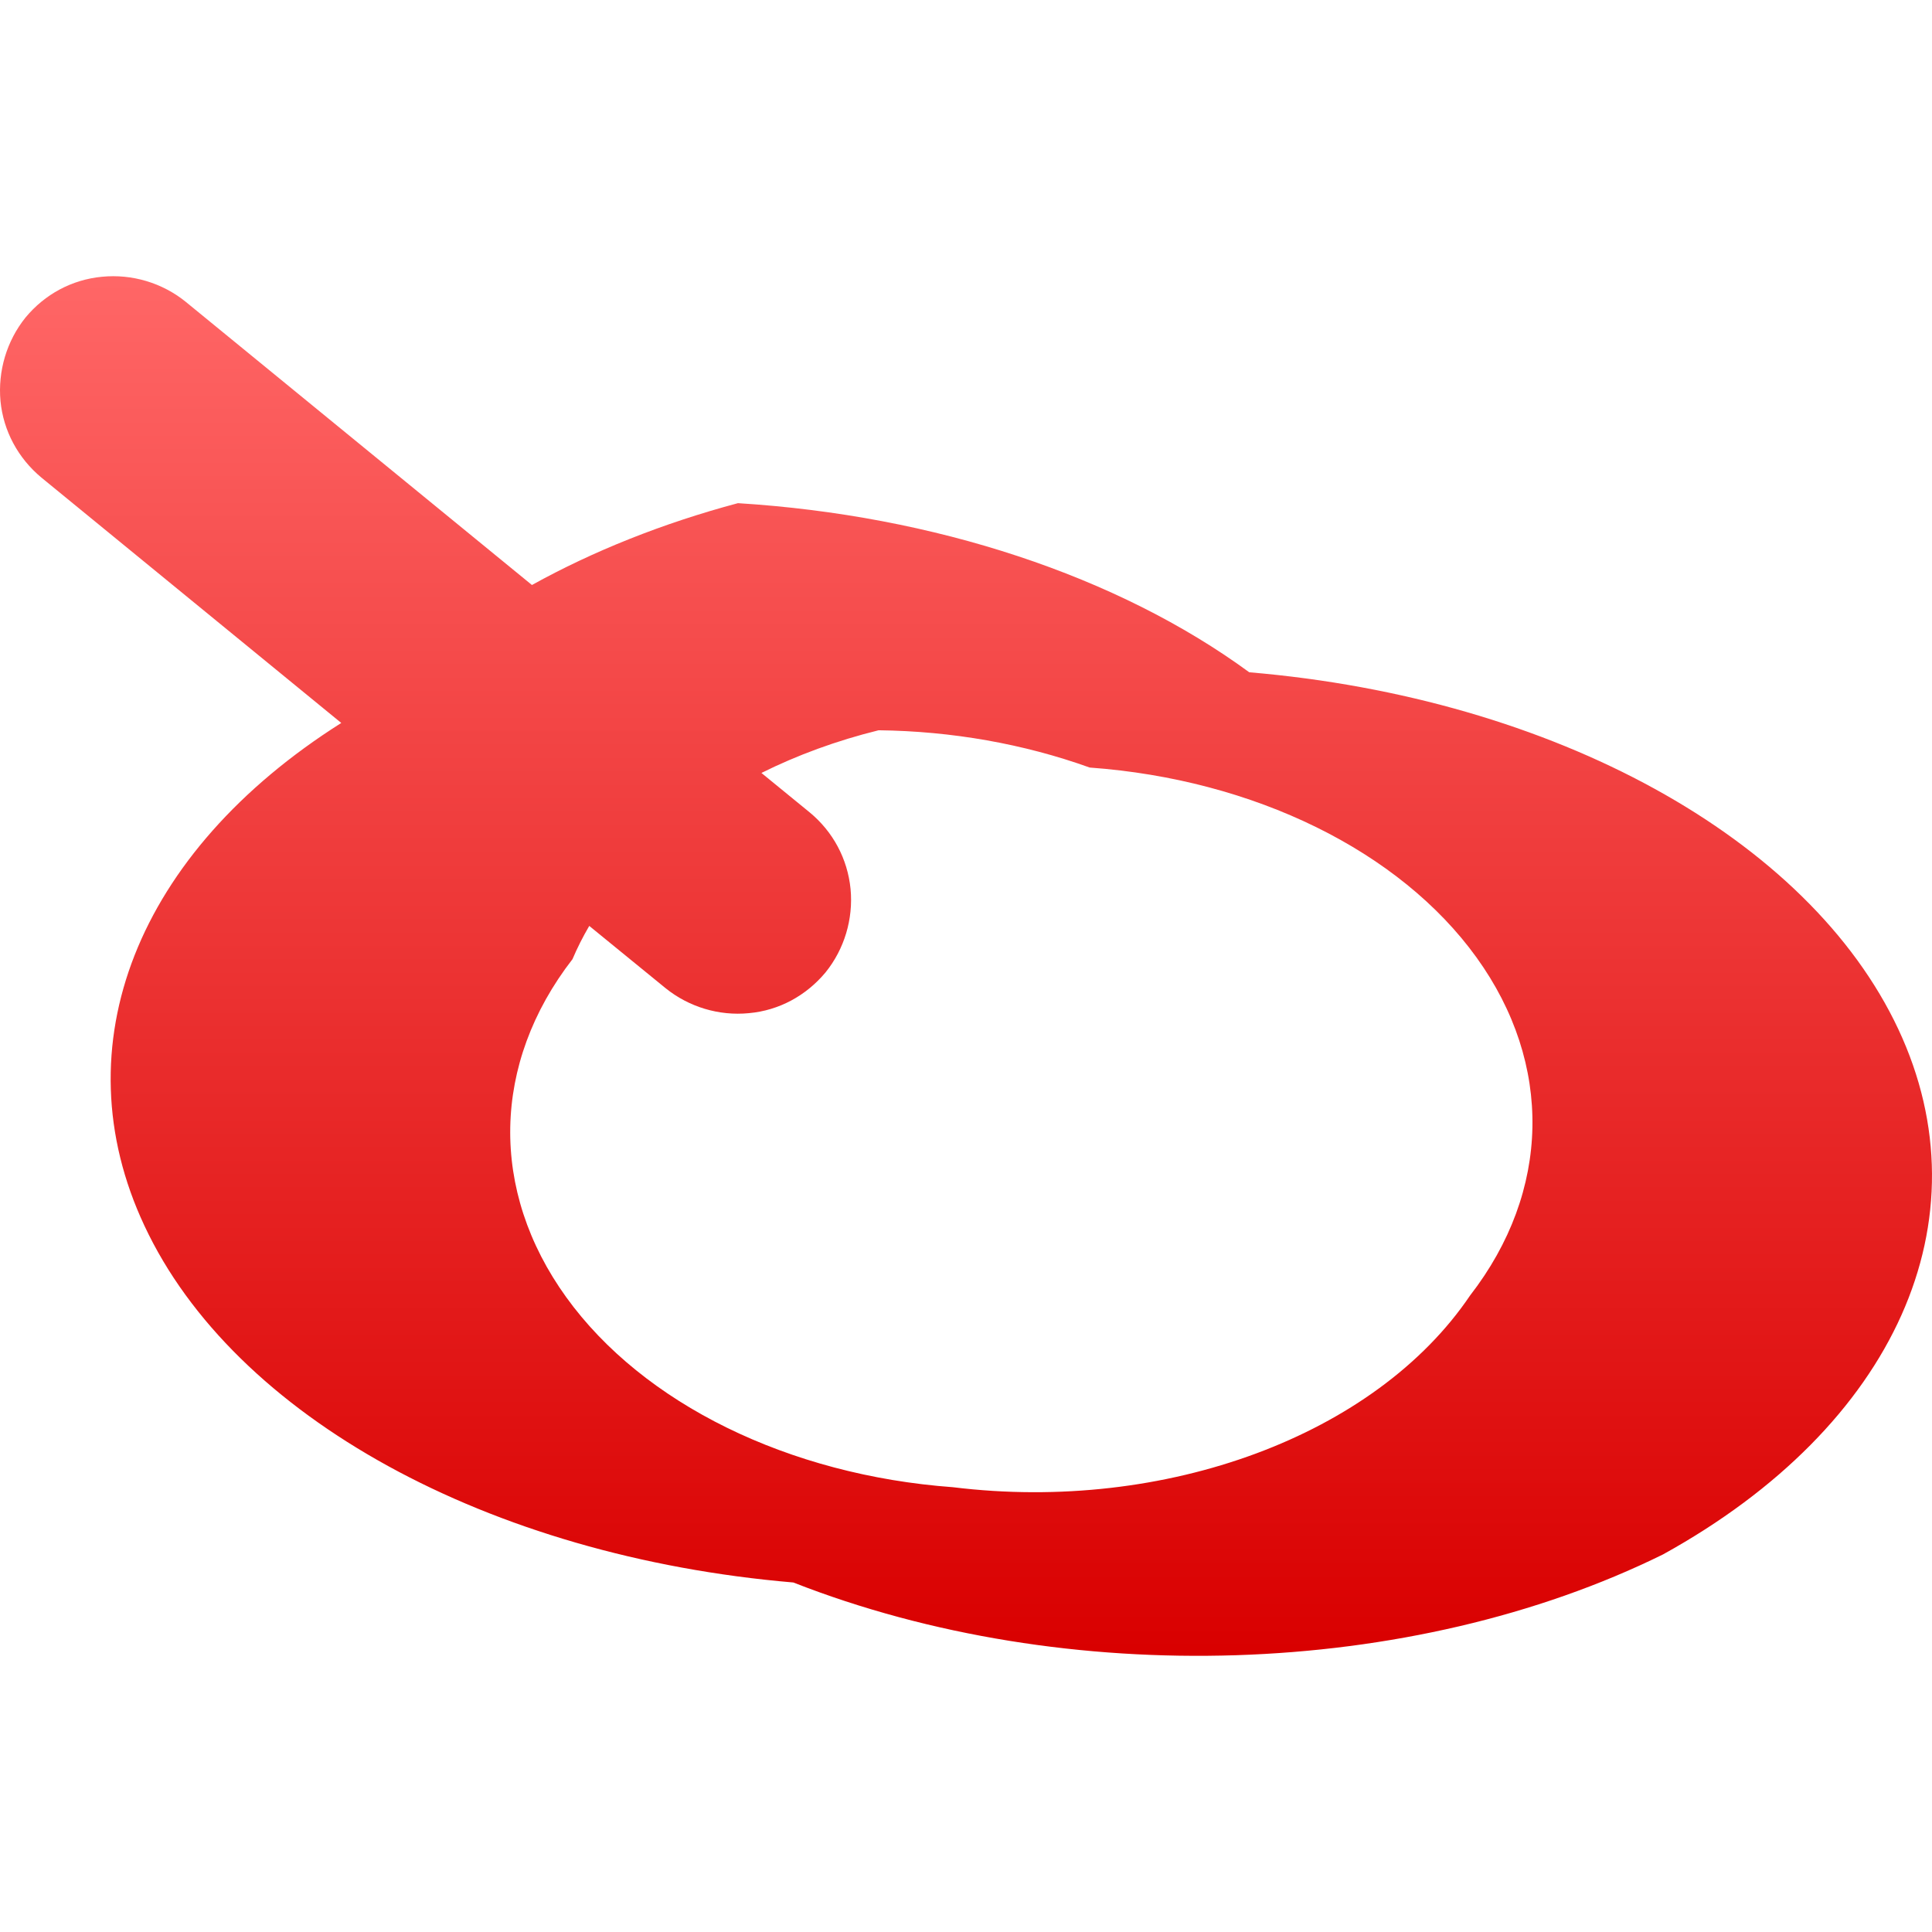 <svg xmlns="http://www.w3.org/2000/svg" xmlns:xlink="http://www.w3.org/1999/xlink" width="64" height="64" viewBox="0 0 64 64" version="1.1">
<defs>
<linearGradient id="linear0" gradientUnits="userSpaceOnUse" x1="0" y1="0" x2="0" y2="1" gradientTransform="matrix(64,0,0,45.703,0,9.148)">
<stop offset="0" style="stop-color:#ff6666;stop-opacity:1;"/>
<stop offset="1" style="stop-color:#d90000;stop-opacity:1;"/>
</linearGradient>
</defs>
<g id="surface1">
<path style=" stroke:none;fill-rule:evenodd;fill:url(#linear0);" d="M 17.621 19.379 C 19.645 18.258 21.945 17.336 24.445 16.668 C 30.961 17.074 37.023 19.078 41.383 22.27 C 51.484 23.125 59.914 27.762 62.883 34.09 C 65.848 40.41 62.793 47.238 55.09 51.492 C 46.746 55.605 35.332 55.973 26.281 52.422 C 16.18 51.562 7.746 46.934 4.785 40.605 C 1.984 34.637 4.543 28.227 11.305 23.949 L 1.371 15.82 C 0.602 15.18 0.113 14.281 0.016 13.285 C -0.074 12.289 0.223 11.293 0.844 10.52 C 1.484 9.746 2.383 9.262 3.379 9.168 C 4.375 9.07 5.375 9.371 6.145 9.992 Z M 19.52 30.672 C 19.312 31.027 19.125 31.395 18.965 31.773 C 16.289 35.227 16.211 39.441 18.758 42.973 C 21.301 46.5 26.125 48.867 31.57 49.266 C 38.609 50.129 45.566 47.551 48.699 42.914 C 51.375 39.461 51.457 35.246 48.91 31.715 C 46.367 28.188 41.543 25.82 36.098 25.426 C 33.914 24.641 31.527 24.219 29.105 24.191 C 27.711 24.535 26.406 25.016 25.223 25.605 L 26.82 26.91 C 27.594 27.547 28.078 28.453 28.176 29.449 C 28.27 30.445 27.969 31.441 27.348 32.211 C 26.707 32.98 25.809 33.473 24.809 33.562 C 23.812 33.66 22.816 33.355 22.047 32.734 Z M 19.52 30.672 "/>
</g>
</svg>
